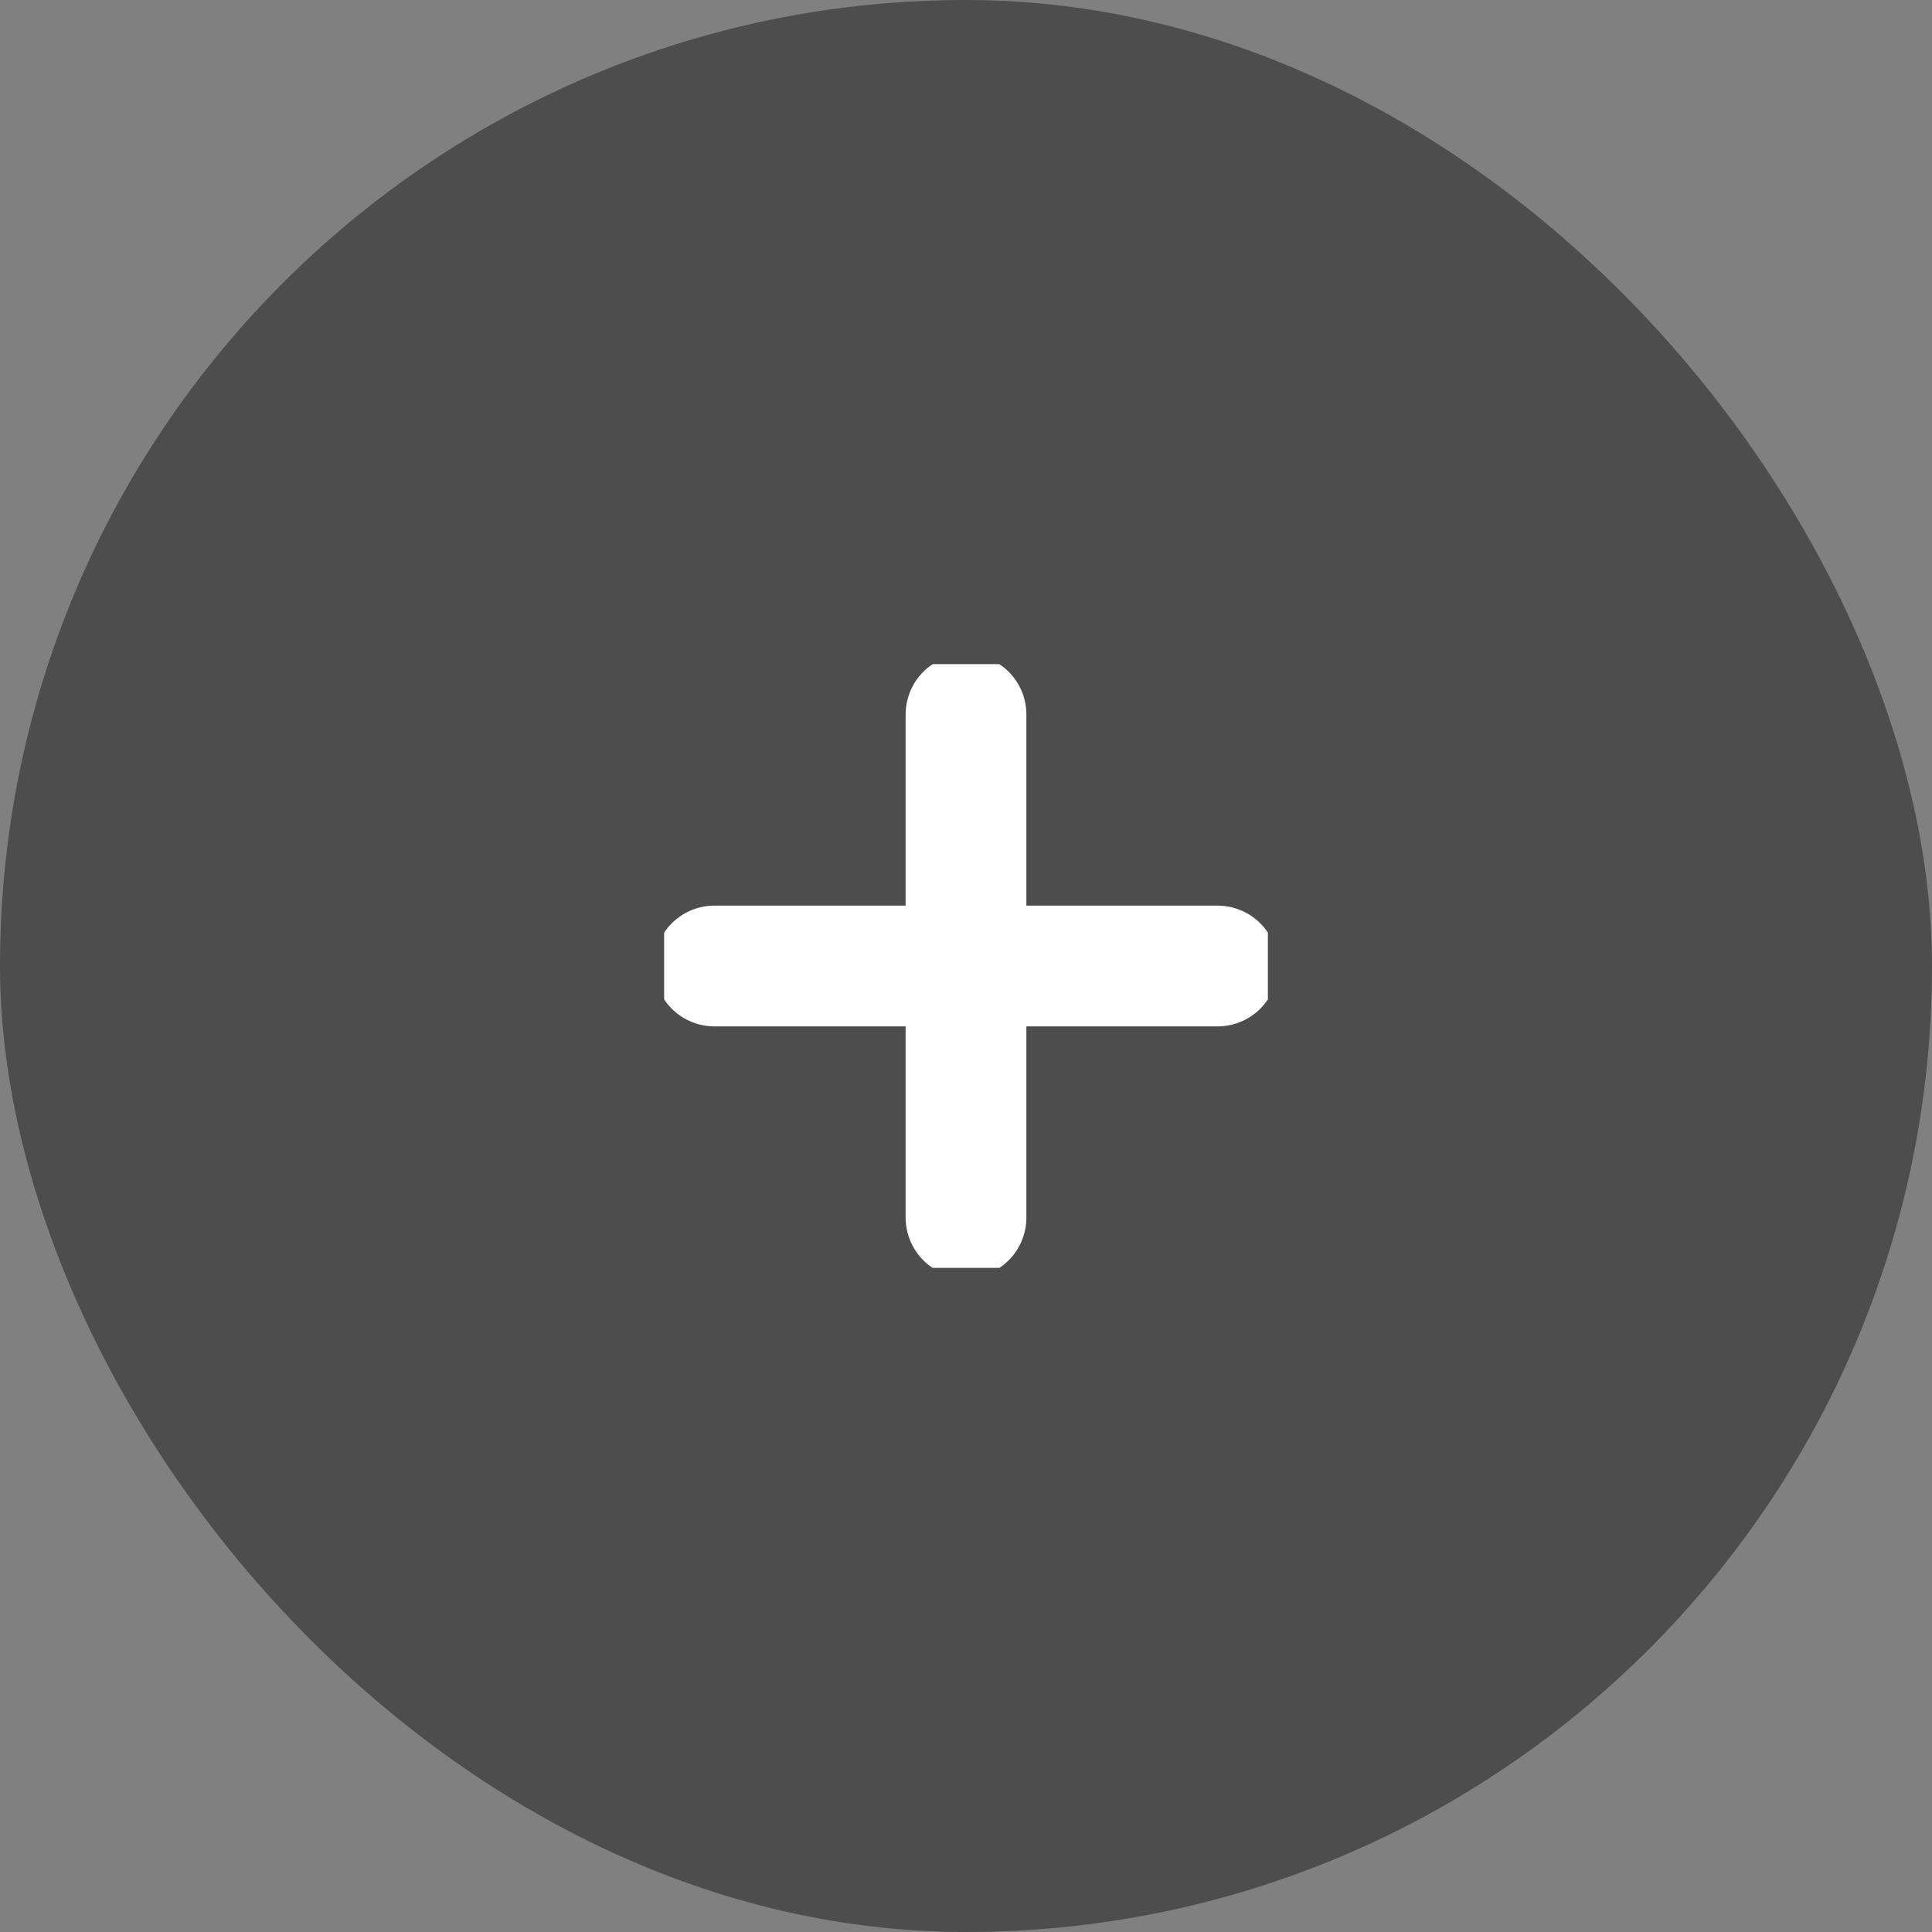 <svg width="32" height="32" viewBox="0 0 32 32" fill="none" xmlns="http://www.w3.org/2000/svg">
<rect x="0" y="0" width="32" height="32" fill="#808080" stroke="none"/>
<rect opacity="0.4" width="32" height="32" rx="16" fill="black"/>
<g clip-path="url(#clip0)">
<path d="M16 11.834V20.167" stroke="white" stroke-width="2" stroke-linecap="round" stroke-linejoin="round"/>
<path d="M11.833 16H20.167" stroke="white" stroke-width="2" stroke-linecap="round" stroke-linejoin="round"/>
</g>
<defs>
<clipPath id="clip0">
<rect width="10" height="10" fill="white" transform="translate(11 11)"/>
</clipPath>
</defs>
</svg>
